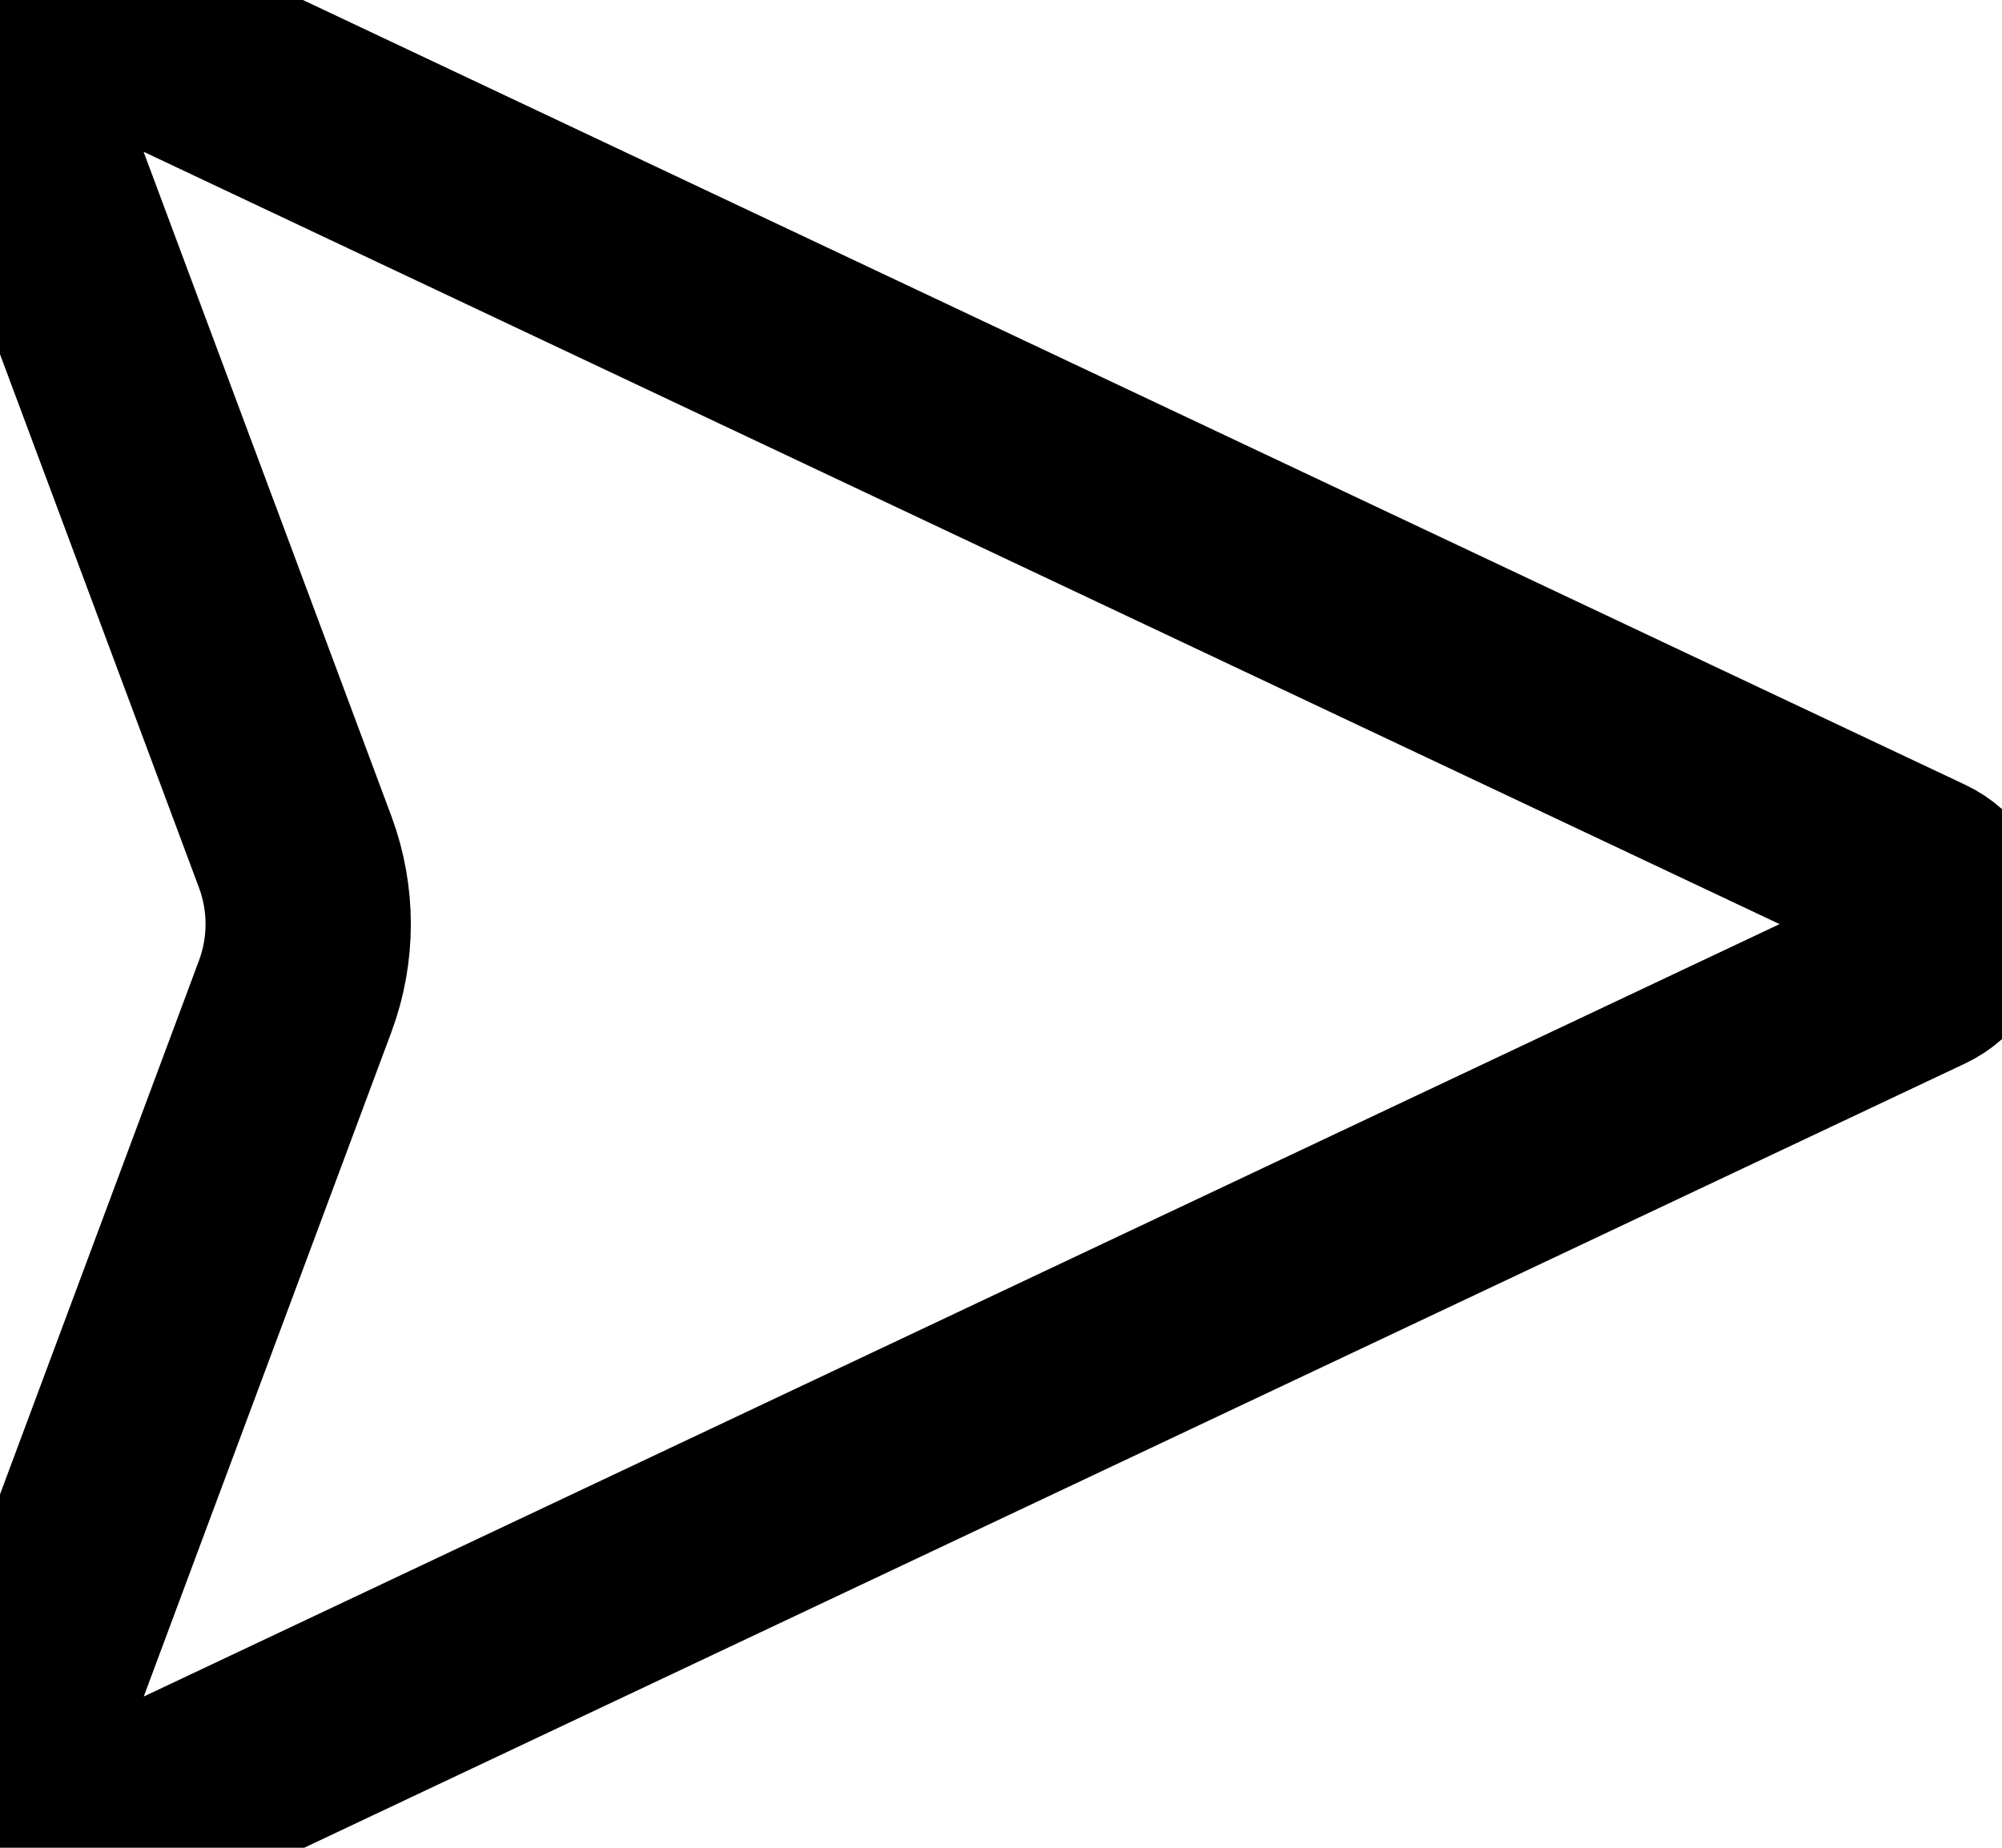 <svg width="13" height="12" viewBox="0 0 13 12" fill="none" xmlns="http://www.w3.org/2000/svg">
<path d="M0.478 0.034C0.418 0.004 0.35 -0.006 0.284 0.003C0.218 0.013 0.157 0.042 0.107 0.087C0.058 0.133 0.024 0.191 0.009 0.256C-0.006 0.321 -0.002 0.389 0.022 0.452L1.918 5.536C2.029 5.836 2.029 6.167 1.918 6.467L0.023 11.552C-0.001 11.614 -0.006 11.682 0.01 11.747C0.025 11.811 0.059 11.87 0.108 11.915C0.157 11.96 0.219 11.99 0.285 11.999C0.35 12.009 0.418 11.999 0.478 11.97L12.478 6.303C12.535 6.276 12.583 6.233 12.617 6.18C12.65 6.127 12.668 6.065 12.668 6.002C12.668 5.939 12.65 5.877 12.617 5.823C12.583 5.77 12.535 5.727 12.478 5.7L0.478 0.034Z" stroke="black" stroke-width="1.333" stroke-linecap="round" stroke-linejoin="round"/>
</svg>
